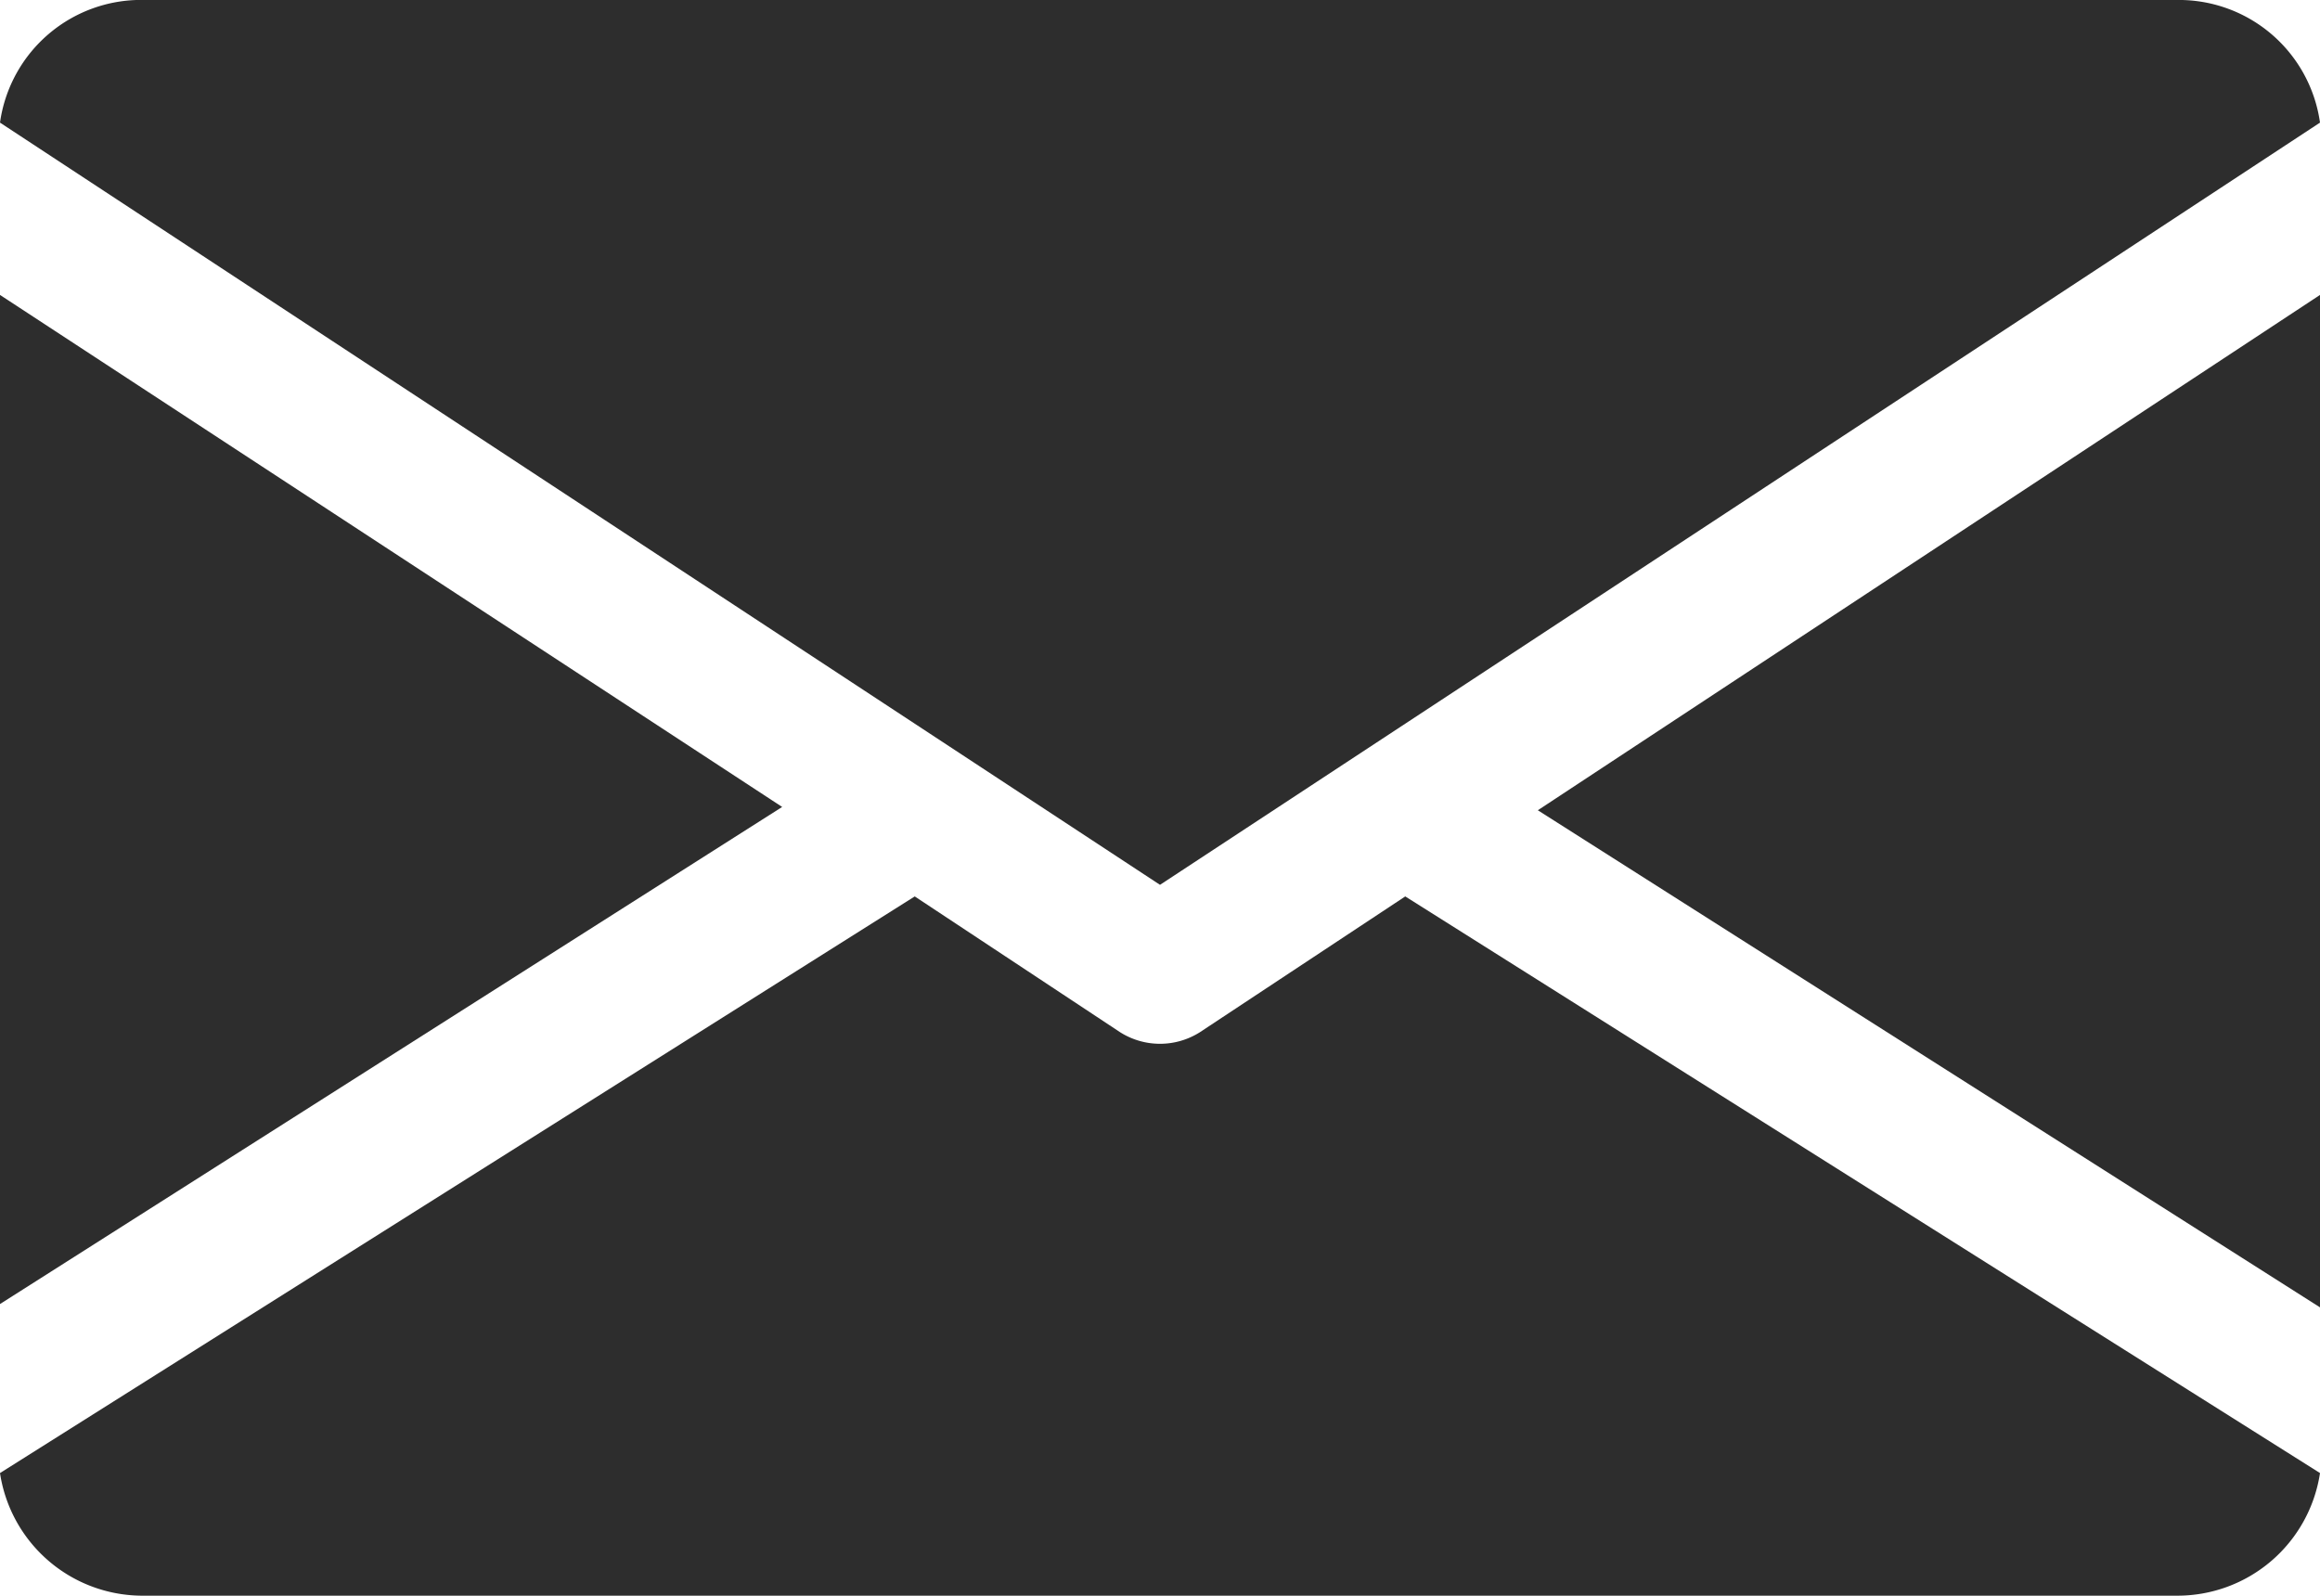 <svg id="Слой_1" data-name="Слой 1" xmlns="http://www.w3.org/2000/svg" viewBox="0 0 14 9.63"><defs><style>.cls-1{fill:#2d2d2d;}</style></defs><path class="cls-1" d="M9.28,4.89l4.72,3V1.78Z"/><path class="cls-1" d="M0,1.78V7.87l4.72-3Z"/><path class="cls-1" d="M13.13,0H.88A.86.86,0,0,0,0,.74l7,4.6,7-4.6A.86.86,0,0,0,13.13,0Z"/><path class="cls-1" d="M8.48,5.41l-1.24.82a.45.45,0,0,1-.48,0L5.52,5.41,0,8.89a.87.87,0,0,0,.85.74H13.13A.87.87,0,0,0,14,8.89Z"/></svg>